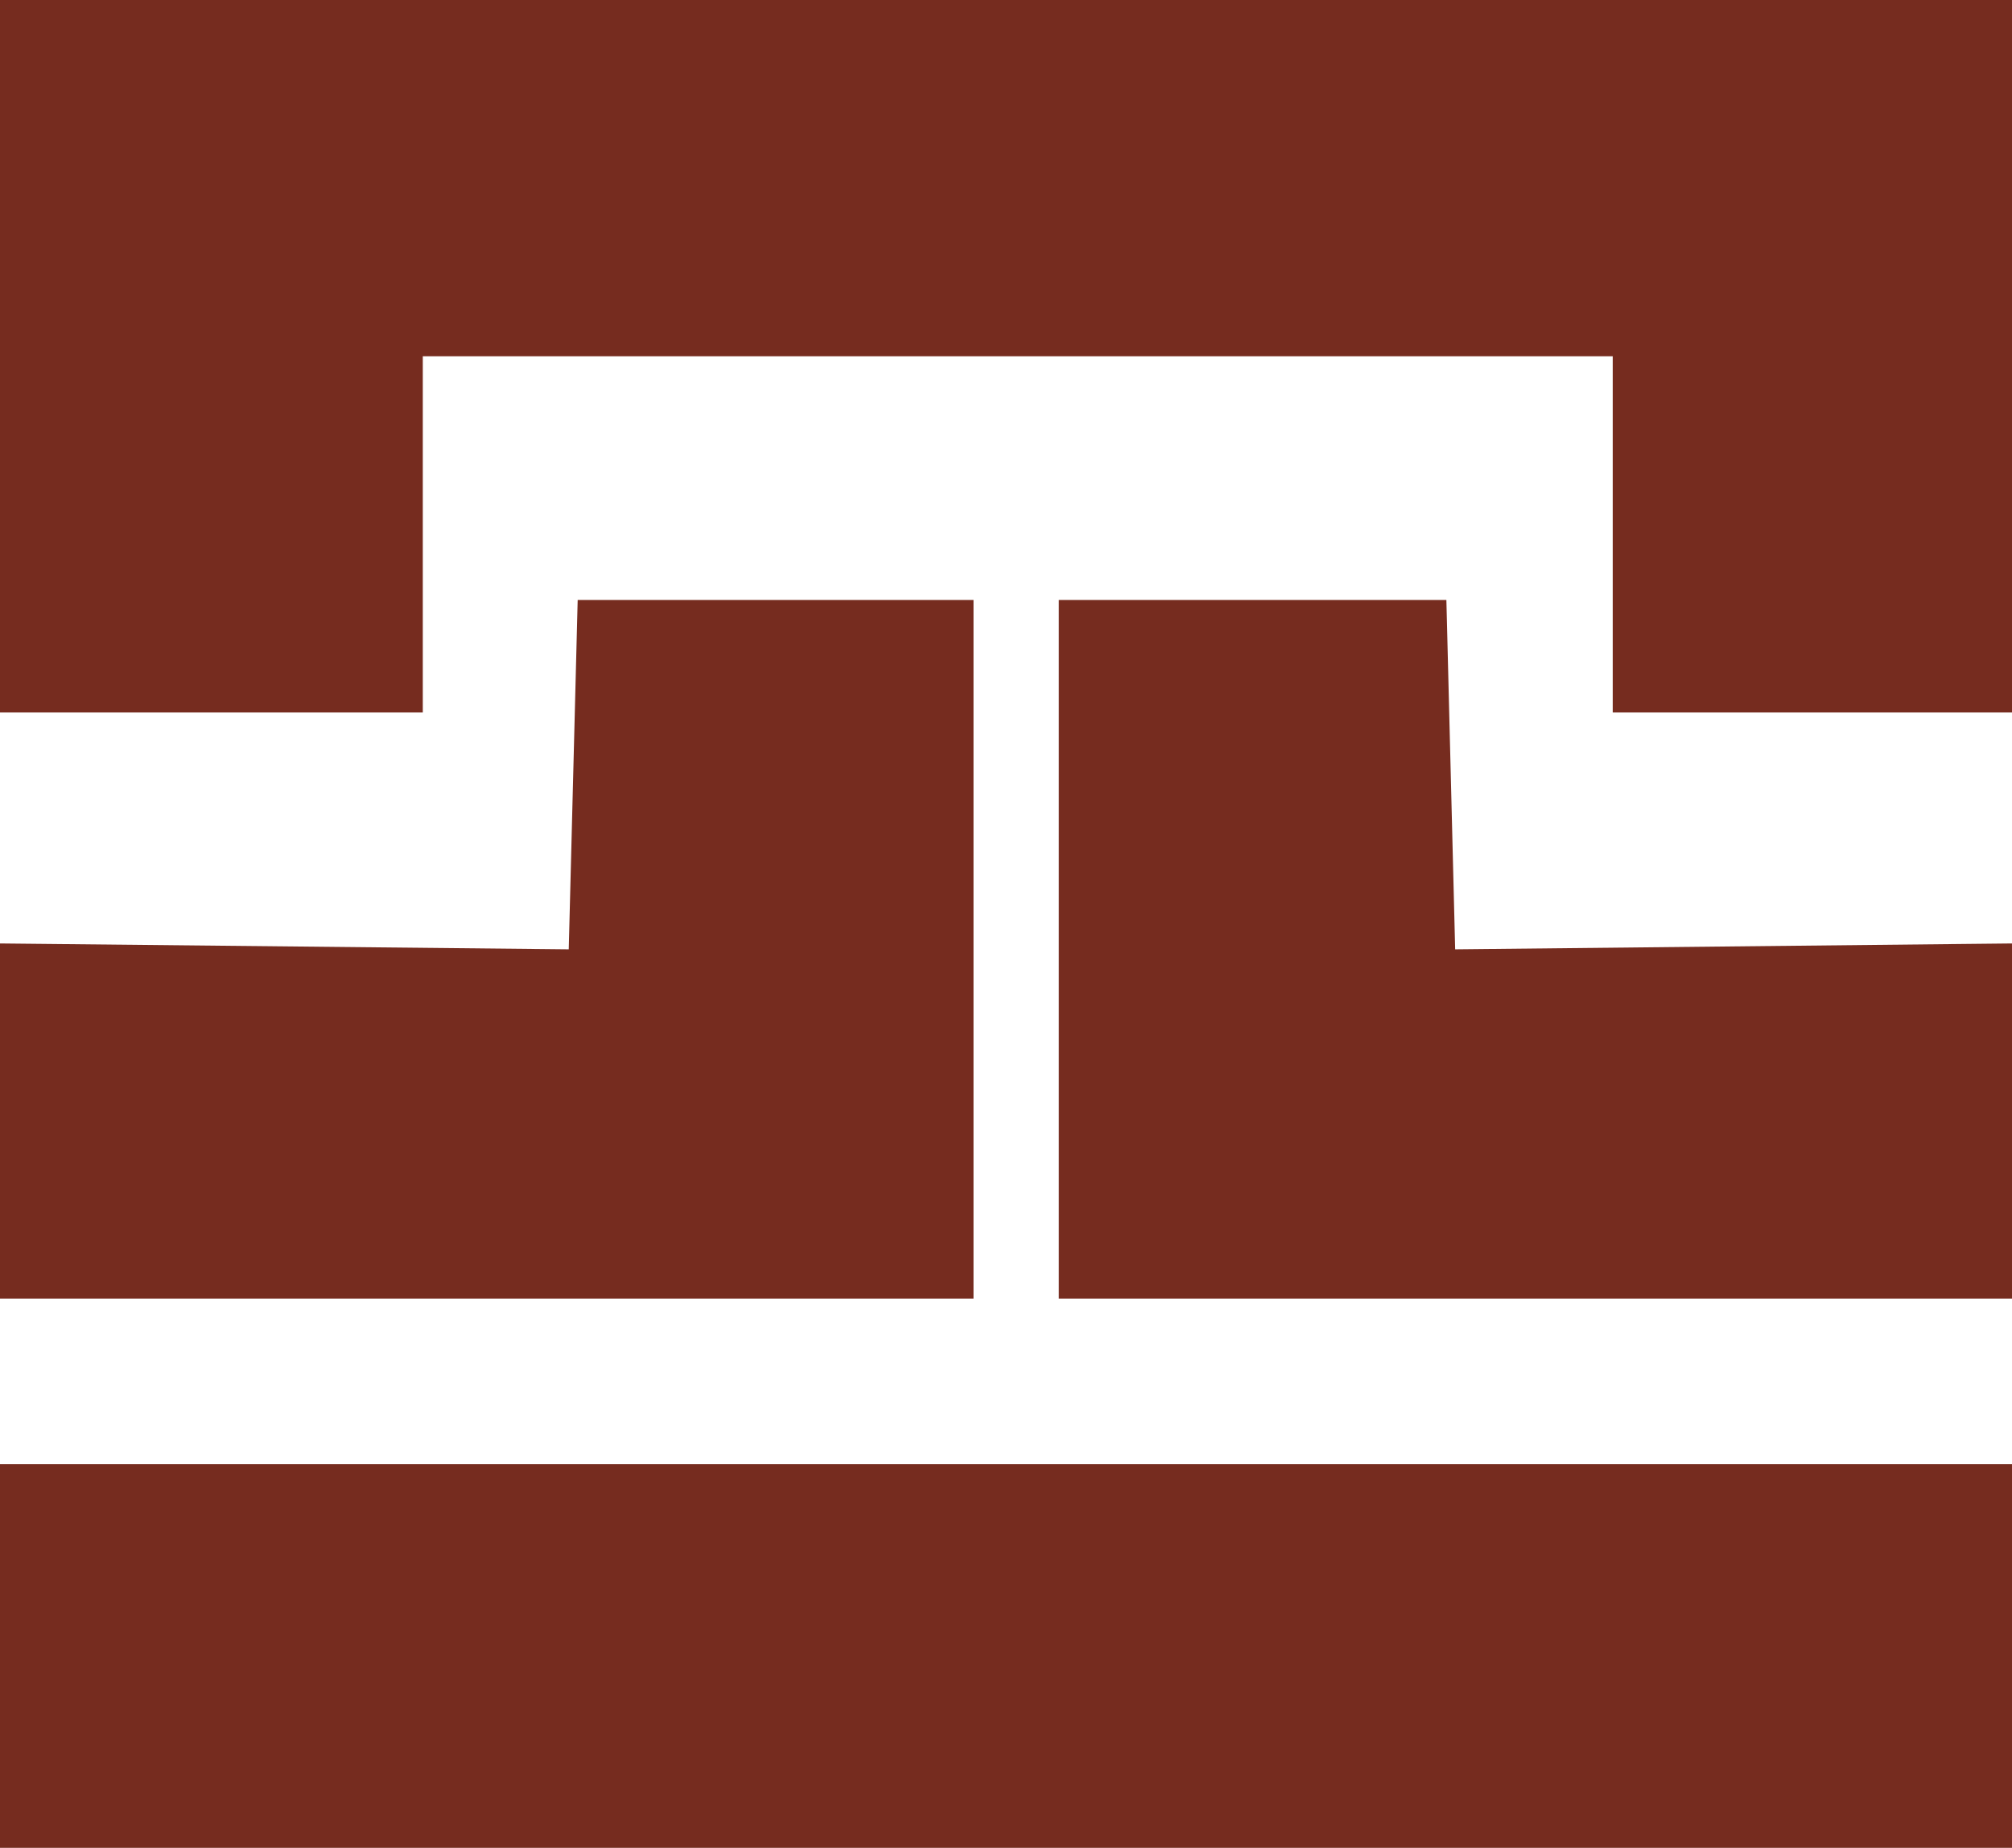 <svg xmlns="http://www.w3.org/2000/svg" viewBox="0 0 263.55 242.02"><polygon points="0 0 0 93.32 55.38 93.32 55.38 46.66 211.25 46.66 211.25 93.32 263.55 93.32 263.55 0 0 0" style="fill:#762c1f"/><polygon points="0 123.57 0 170.1 127.52 170.1 127.52 78.58 75.67 78.58 74.5 124.34 0 123.57" style="fill:#762c1f"/><polygon points="263.55 123.57 263.55 170.1 138.7 170.1 138.7 78.58 189.46 78.58 190.61 124.34 263.55 123.57" style="fill:#762c1f"/><rect y="191.77" width="263.55" height="50.25" style="fill:#762c1f"/></svg>